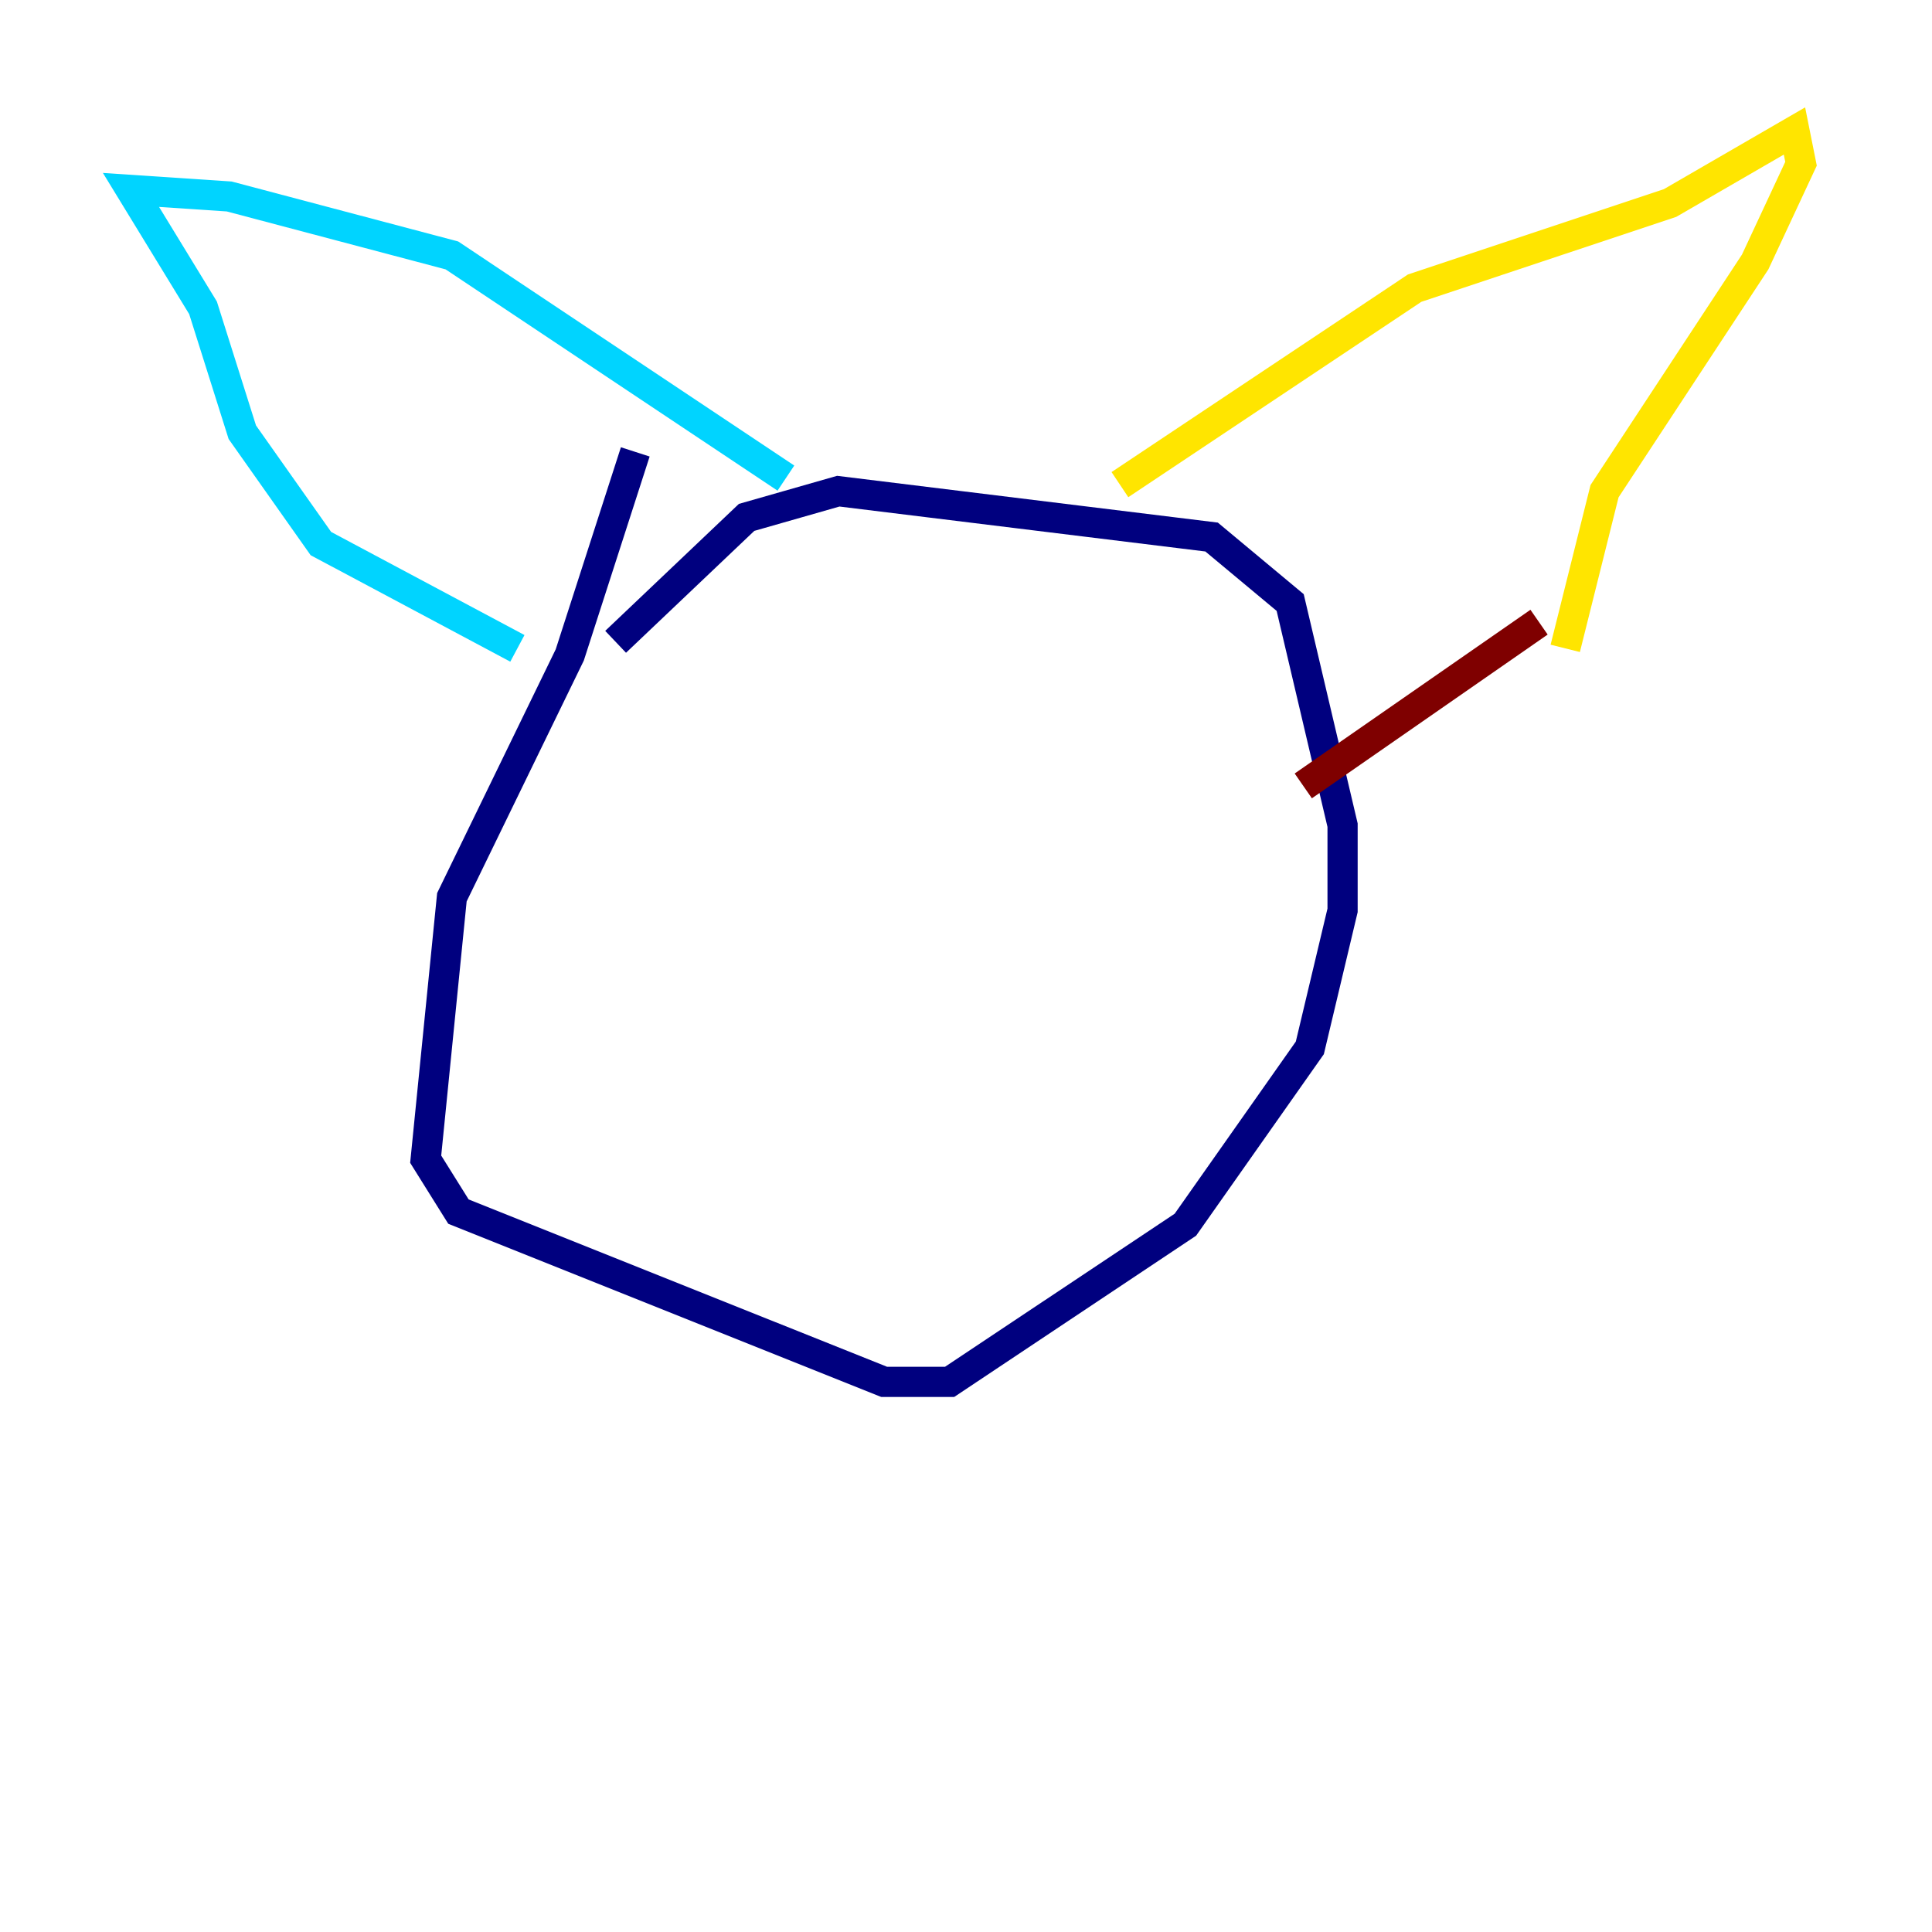 <?xml version="1.0" encoding="utf-8" ?>
<svg baseProfile="tiny" height="128" version="1.2" viewBox="0,0,128,128" width="128" xmlns="http://www.w3.org/2000/svg" xmlns:ev="http://www.w3.org/2001/xml-events" xmlns:xlink="http://www.w3.org/1999/xlink"><defs /><polyline fill="none" points="40.786,42.522 49.464,34.278 55.539,32.542 80.271,35.58 85.478,39.919 88.949,54.671 88.949,60.312 86.78,69.424 78.536,81.139 62.915,91.552 58.576,91.552 30.373,80.271 28.203,76.8 29.939,59.444 37.749,43.39 42.088,29.939" stroke="#00007f" stroke-width="2" /><polyline fill="none" points="34.278,42.956 21.261,36.014 16.054,28.637 13.451,20.393 8.678,12.583 15.186,13.017 29.939,16.922 52.068,31.675" stroke="#00d4ff" stroke-width="2" /><polyline fill="none" points="74.197,32.108 93.722,19.091 110.644,13.451 118.888,8.678 119.322,10.848 116.285,17.356 106.305,32.542 103.702,42.956" stroke="#ffe500" stroke-width="2" /><polyline fill="none" points="101.966,41.22 86.346,52.068" stroke="#7f0000" stroke-width="2" /></svg>